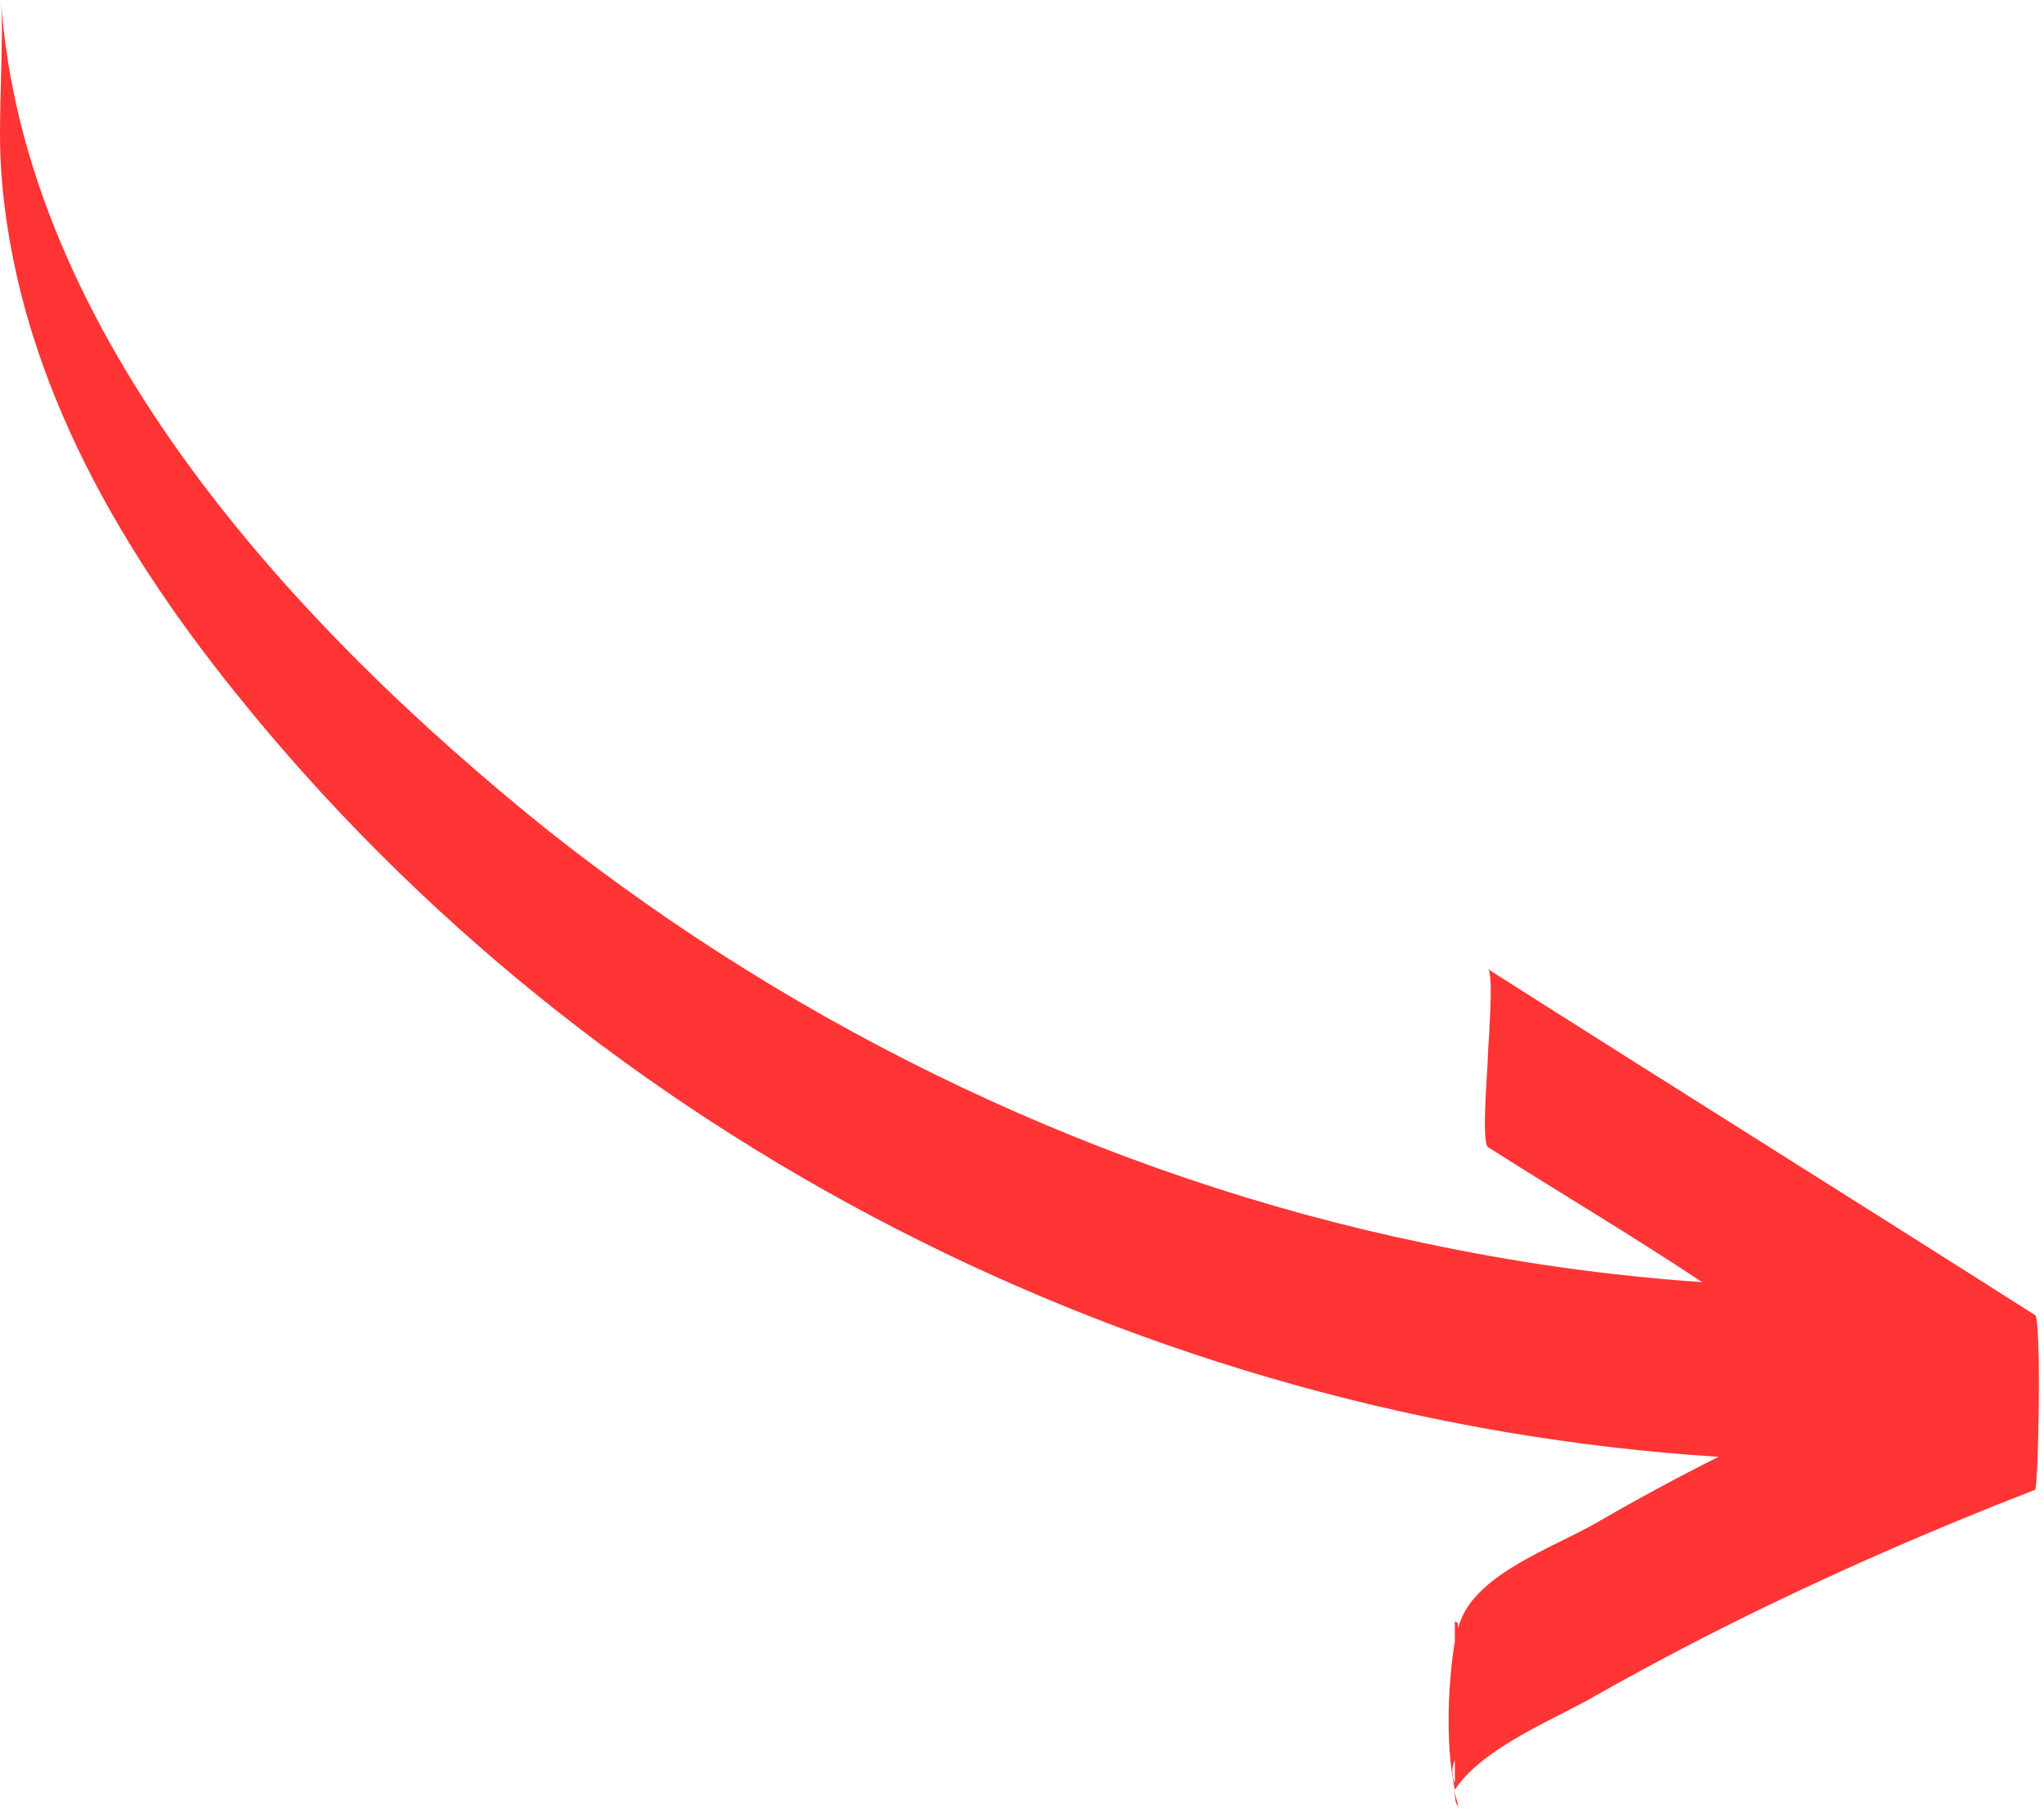 <svg width="62" height="55" viewBox="0 0 62 55" fill="none" xmlns="http://www.w3.org/2000/svg">
<path d="M44.129 54.3C44.129 54.4 44.129 54.4 44.129 54.3C44.129 54.4 44.129 54.4 44.129 54.3C44.129 54.5 44.229 54.7 44.229 54.8C44.129 54.7 44.129 54.5 44.129 54.3C44.929 53.1 46.829 52.3 48.129 51.6C49.529 50.8 51.029 50 52.429 49.3C55.429 47.8 58.629 46.4 61.729 45.2C61.829 45.2 61.929 40 61.729 39.9C56.229 36.4 50.629 32.9 45.129 29.4C45.329 29.5 45.129 31.8 45.129 32.1C45.129 32.4 44.929 34.6 45.129 34.8C47.329 36.2 49.529 37.5 51.629 38.9C48.729 38.7 45.929 38.3 43.129 37.7C33.529 35.7 24.329 31.3 16.629 25.2C9.029 19.1 0.729 10.2 0.029 -0C0.129 1.2 -0.071 3.5 0.029 5.1C0.429 11.1 3.429 16.4 7.129 21C18.029 34.6 34.729 43.1 52.129 44.2C50.929 44.8 49.629 45.5 48.429 46.2C47.029 47 44.629 47.8 44.229 49.4C44.229 49.3 44.229 49.2 44.129 49.2C44.129 49.4 44.129 49.5 44.129 49.7C44.129 49.7 44.129 49.7 44.129 49.8C43.929 51 43.829 52.9 44.129 54.3ZM44.129 53.4C44.129 53.6 44.129 53.9 44.129 54.1C44.029 53.9 44.029 53.6 44.129 53.4Z" fill="#FF3434"/>
</svg>
